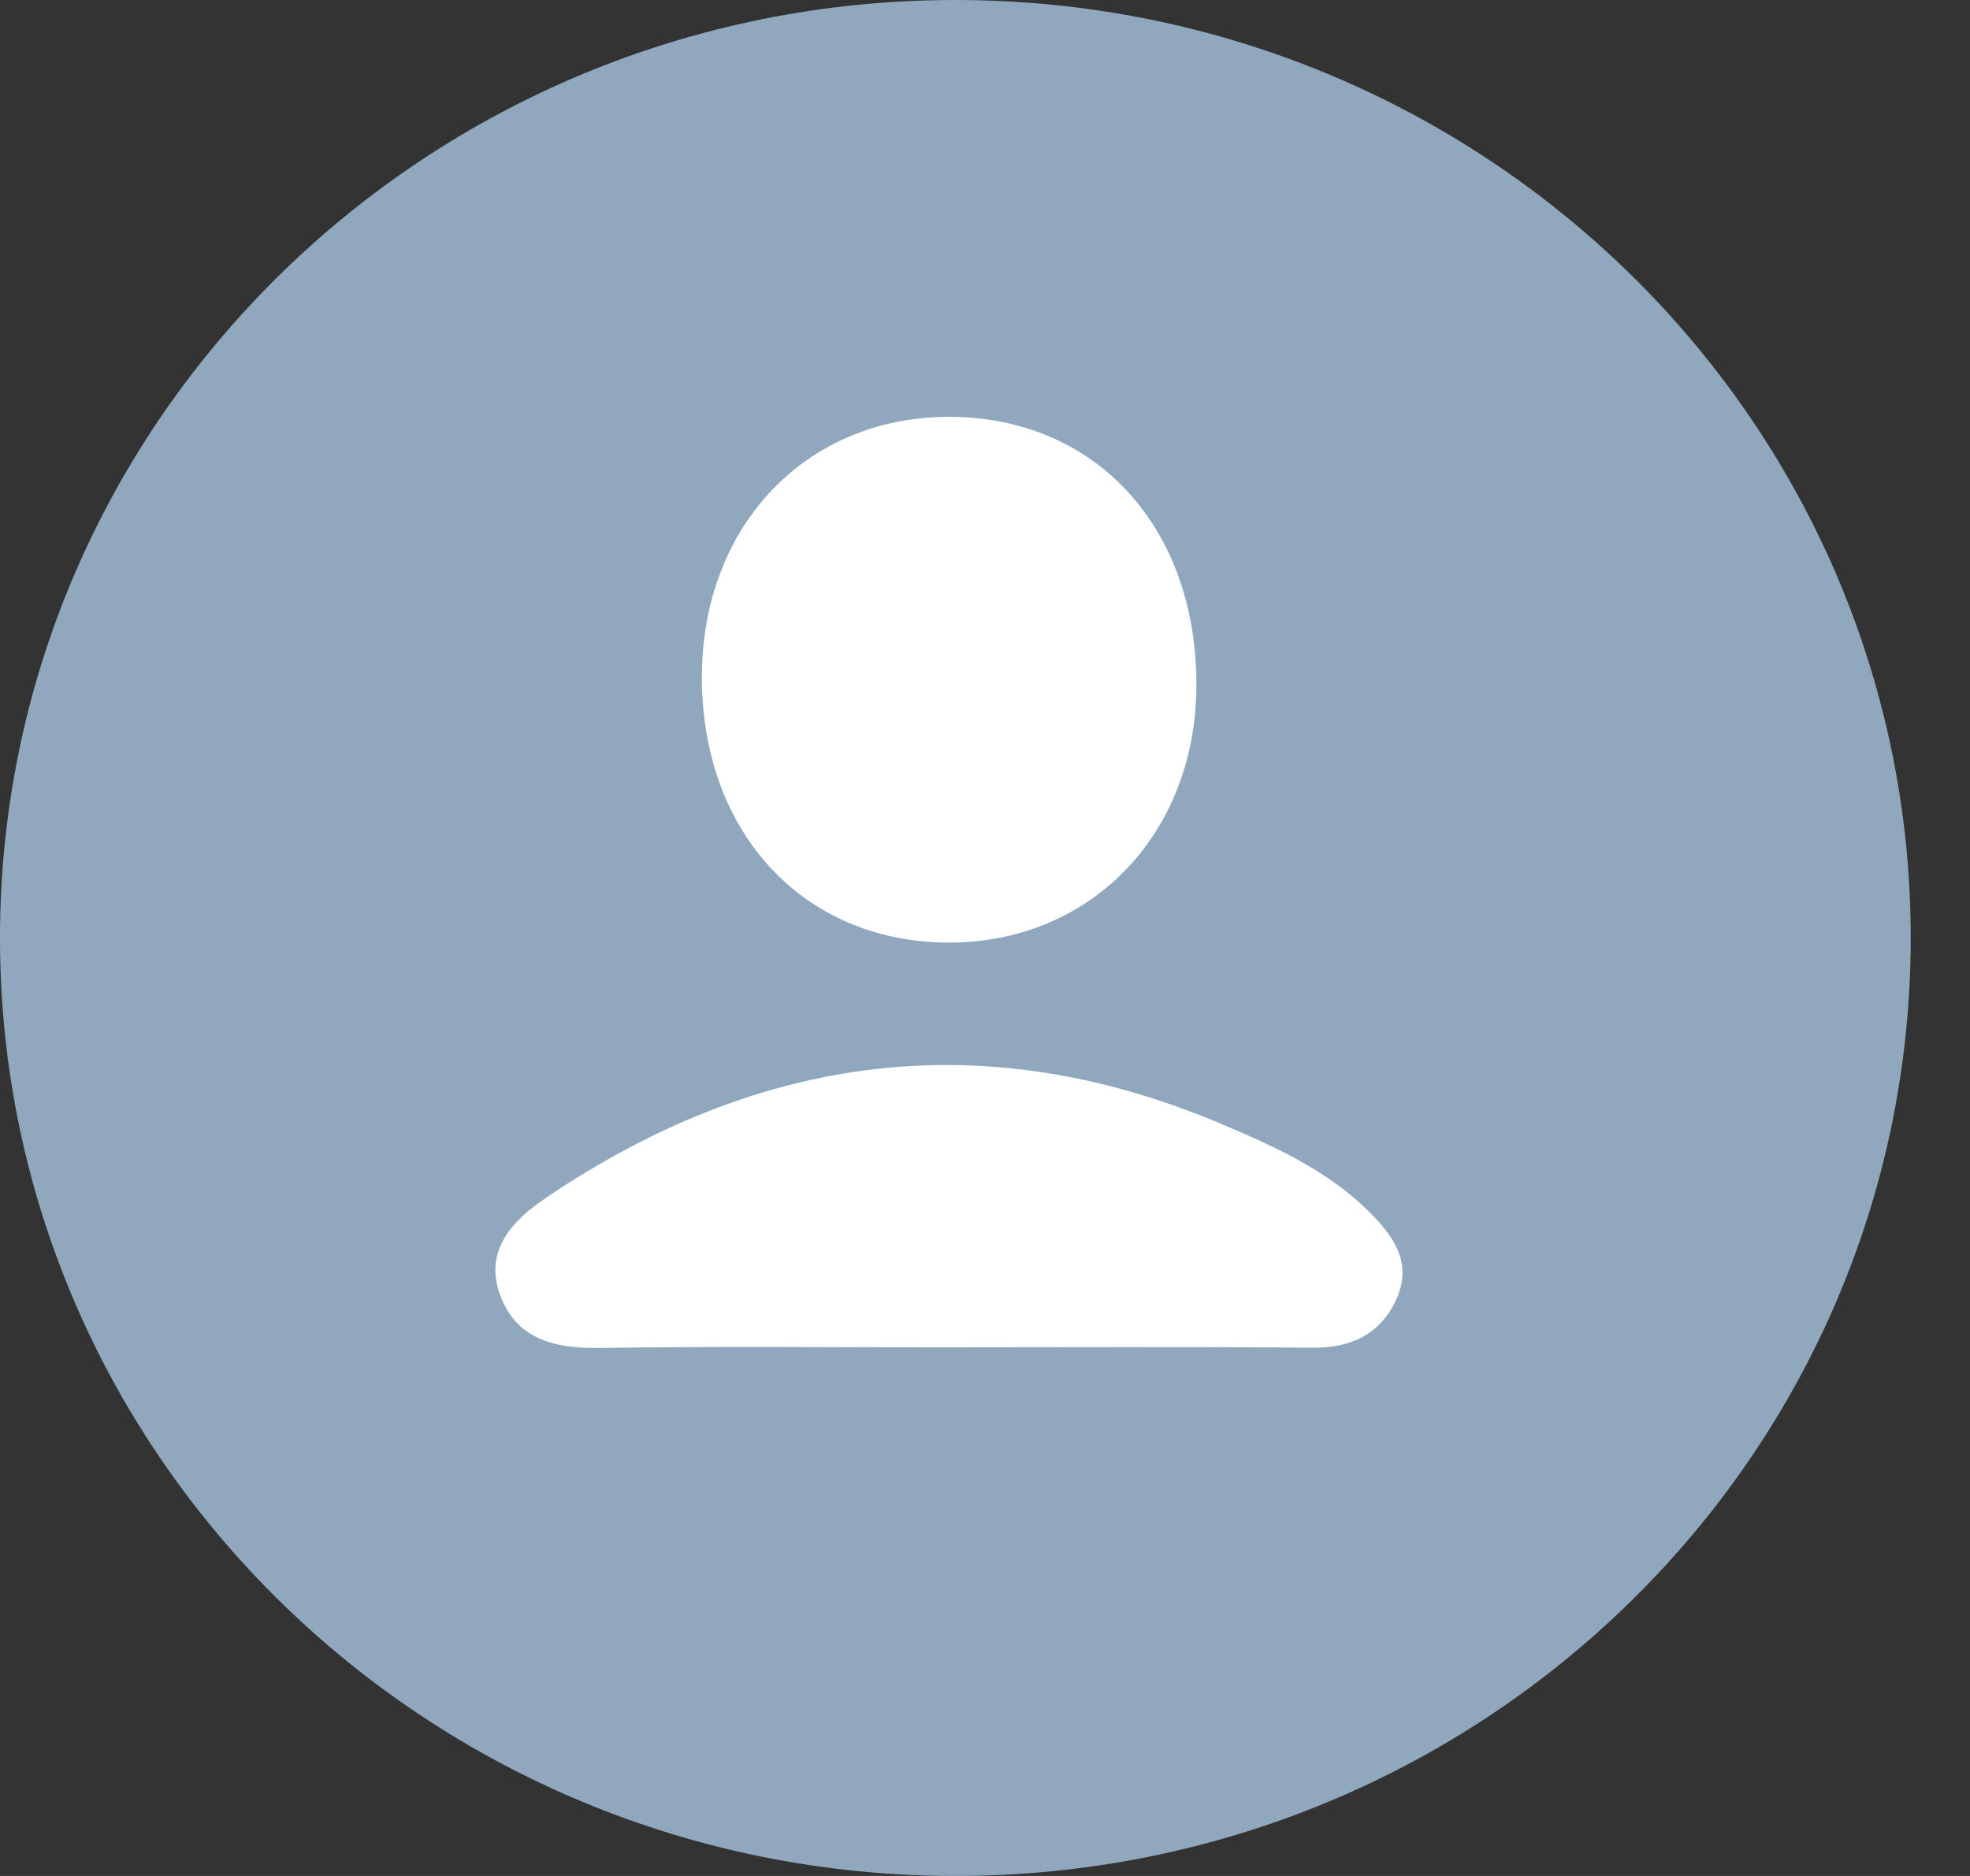 <svg width="21" height="20" viewBox="0 0 21 20" fill="none" xmlns="http://www.w3.org/2000/svg">
<rect x="0" y="0" width="21" height="20" fill="#333333" stroke="none"/>
<path fill-rule="evenodd" clip-rule="evenodd" d="M10.184 20C15.809 20 20.368 15.523 20.368 10C20.368 4.477 15.809 0 10.184 0C4.56 0 0 4.477 0 10C0 15.523 4.56 20 10.184 20Z" fill="#90A8BE"/>
<path fill-rule="evenodd" clip-rule="evenodd" d="M7.482 7.202C7.489 5.606 8.589 4.449 10.107 4.444C11.678 4.44 12.767 5.624 12.753 7.326C12.741 8.909 11.612 10.062 10.09 10.049C8.549 10.034 7.475 8.863 7.482 7.202Z" fill="white"/>
<path fill-rule="evenodd" clip-rule="evenodd" d="M10.045 14.364C8.825 14.365 7.604 14.352 6.385 14.371C5.899 14.377 5.494 14.272 5.326 13.792C5.16 13.319 5.478 13 5.823 12.768C8.076 11.247 10.473 10.903 13.02 11.983C13.578 12.219 14.135 12.469 14.579 12.903C14.855 13.174 15.063 13.463 14.883 13.856C14.715 14.219 14.41 14.371 13.998 14.368C12.681 14.357 11.363 14.364 10.045 14.364Z" fill="white"/>
</svg>
